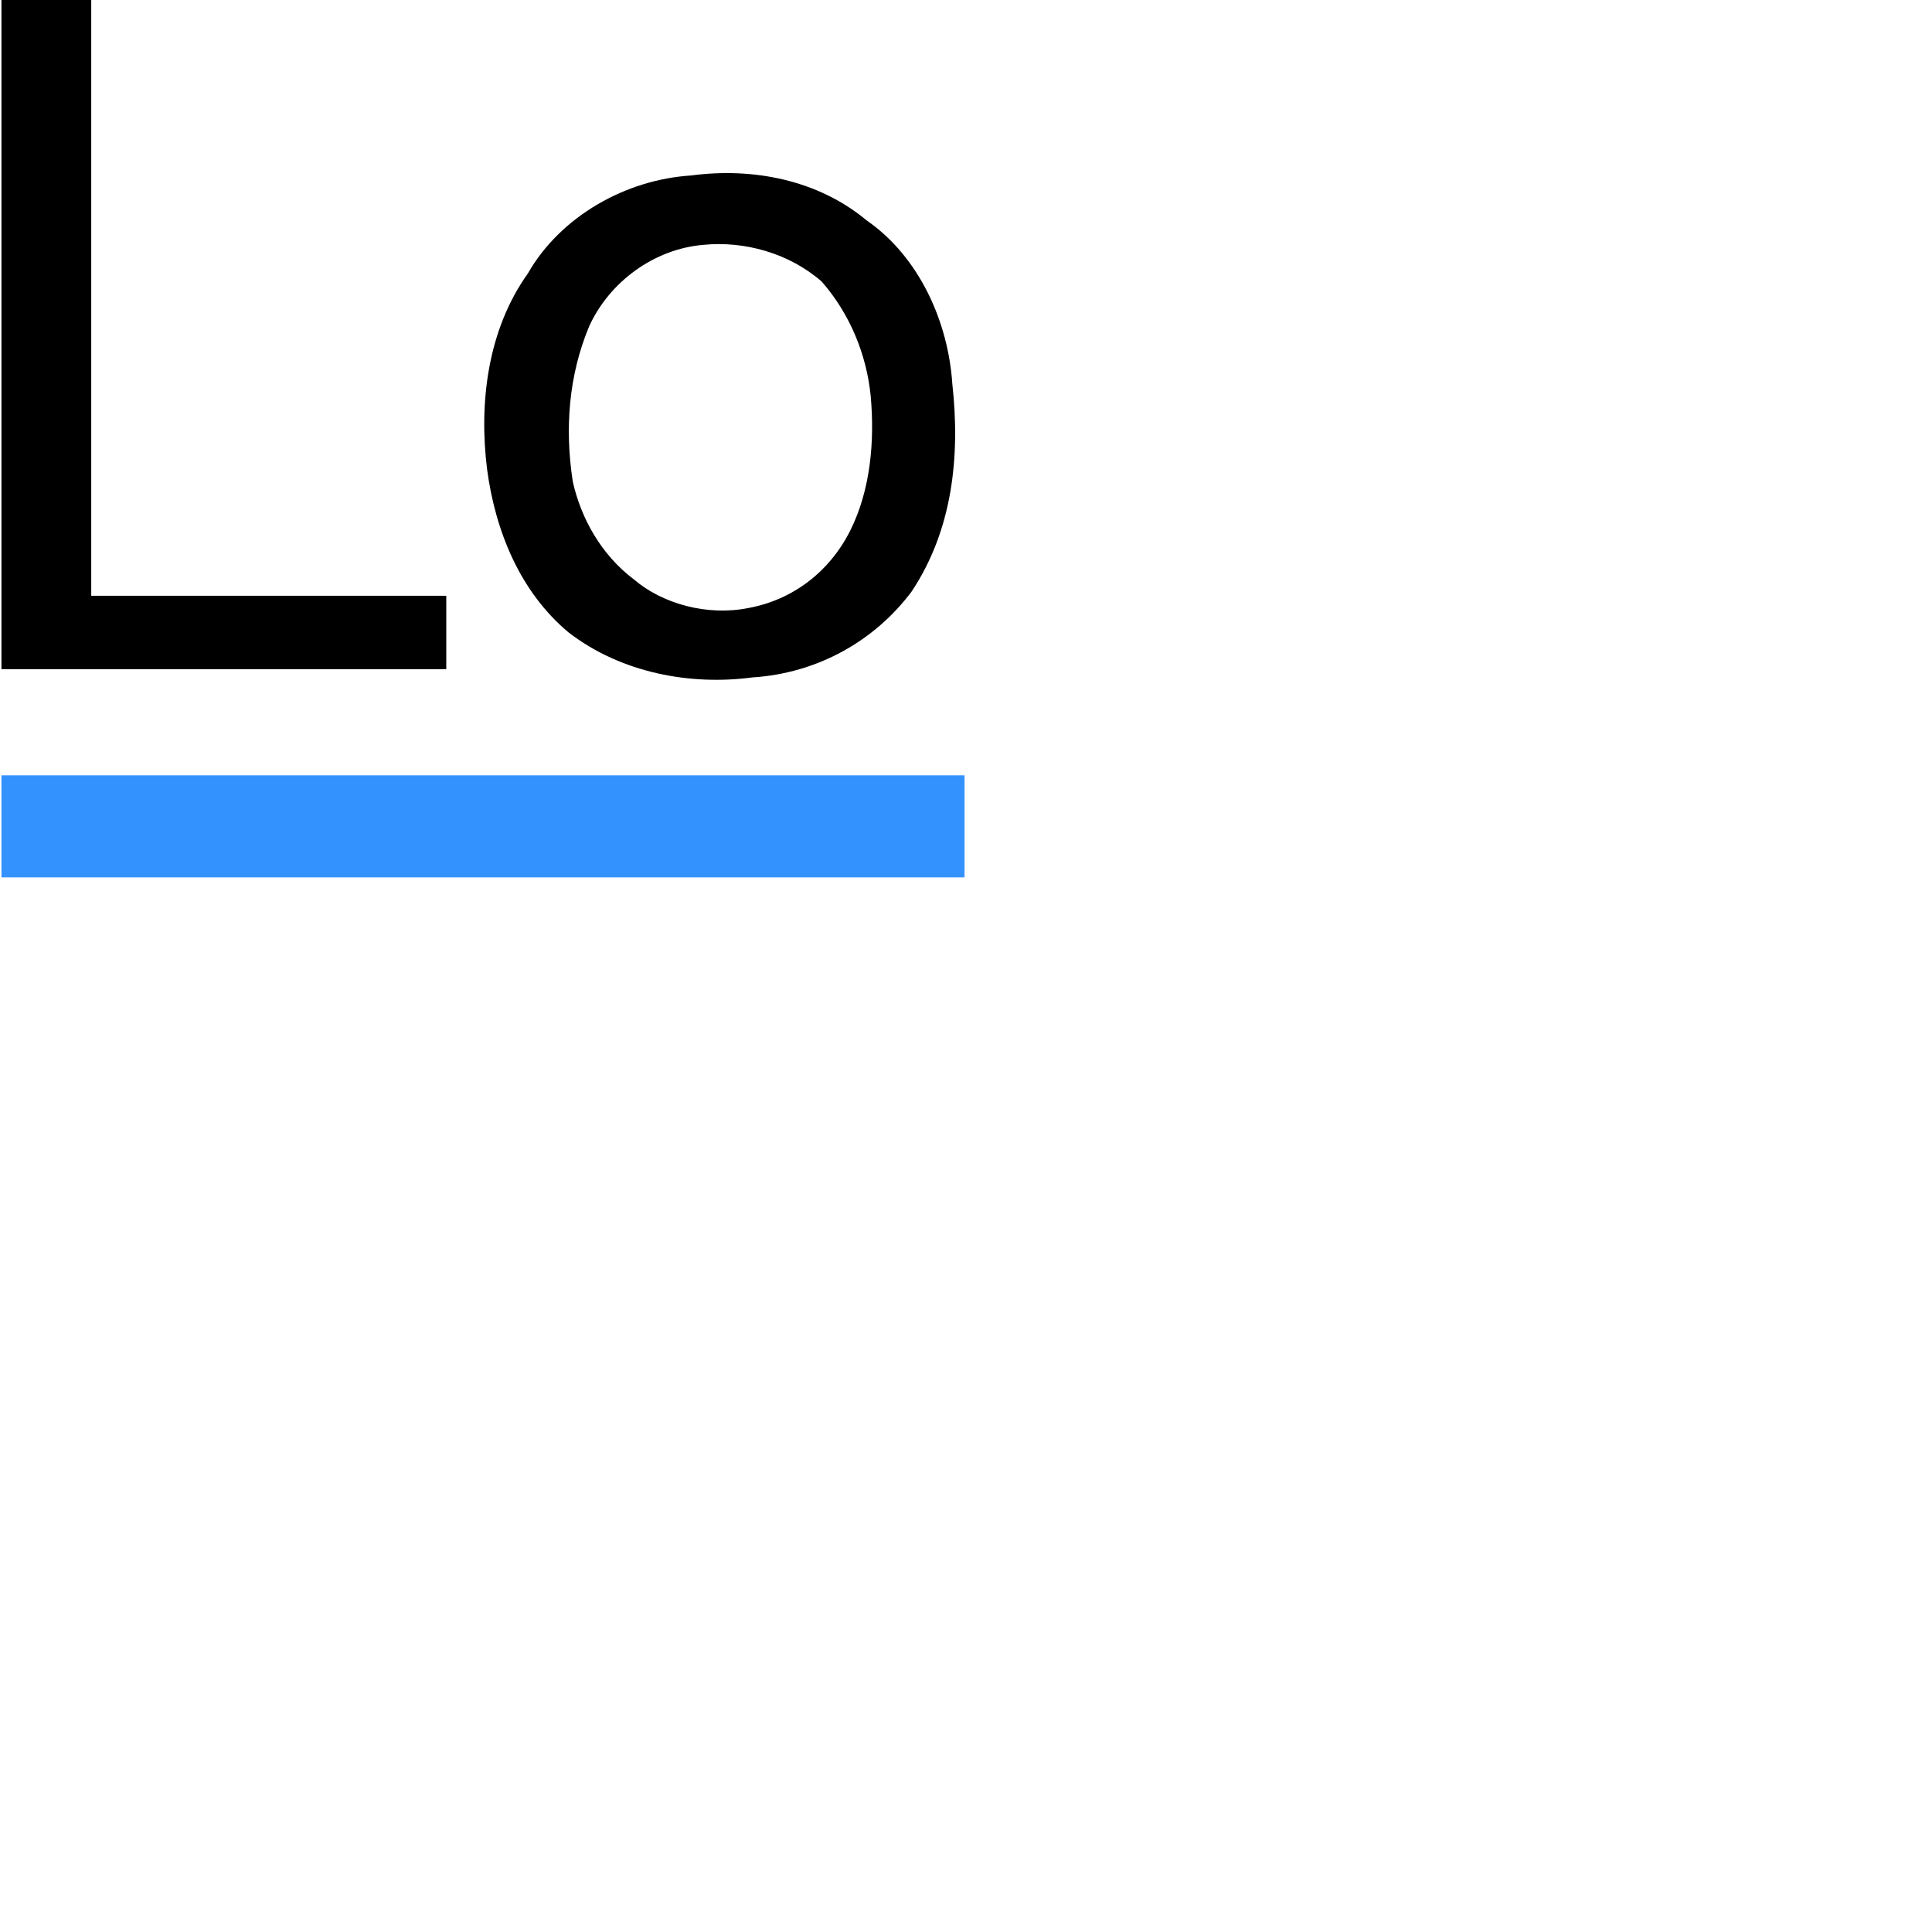<svg xmlns="http://www.w3.org/2000/svg" version="1.1" viewBox="0 0 512 512" fill="currentColor"><g fill="none" fill-rule="evenodd"><path fill="#000" d="M.388 0H24.18v157.893h94.087v19.466H.387zm182.766 46.503c16.222-2.163 33.526 1.081 46.503 11.896c14.06 9.733 21.63 27.036 22.71 43.258c2.164 19.466 0 38.933-10.814 55.155c-9.733 12.977-24.873 21.629-42.177 22.71c-16.222 2.163-34.606-1.081-48.665-11.896c-12.978-10.814-19.467-27.036-21.63-43.258c-2.162-17.304 0-36.77 10.815-51.91c8.652-15.14 25.955-24.874 43.258-25.955m3.245 18.385c10.814-1.082 22.71 2.162 31.362 9.733c7.57 8.651 11.896 19.466 12.978 30.28c1.081 11.897 0 24.874-5.408 35.689c-5.407 10.814-15.14 18.385-27.036 20.547c-10.815 2.163-22.71-1.081-30.281-7.57c-8.652-6.489-14.059-16.222-16.222-25.955c-2.163-14.059-1.081-28.118 4.326-41.095c5.407-11.896 17.303-20.548 30.28-21.63"/><path fill="#3492FF" d="M.388 205.477h255.224v27.037H.388z"/></g></svg>